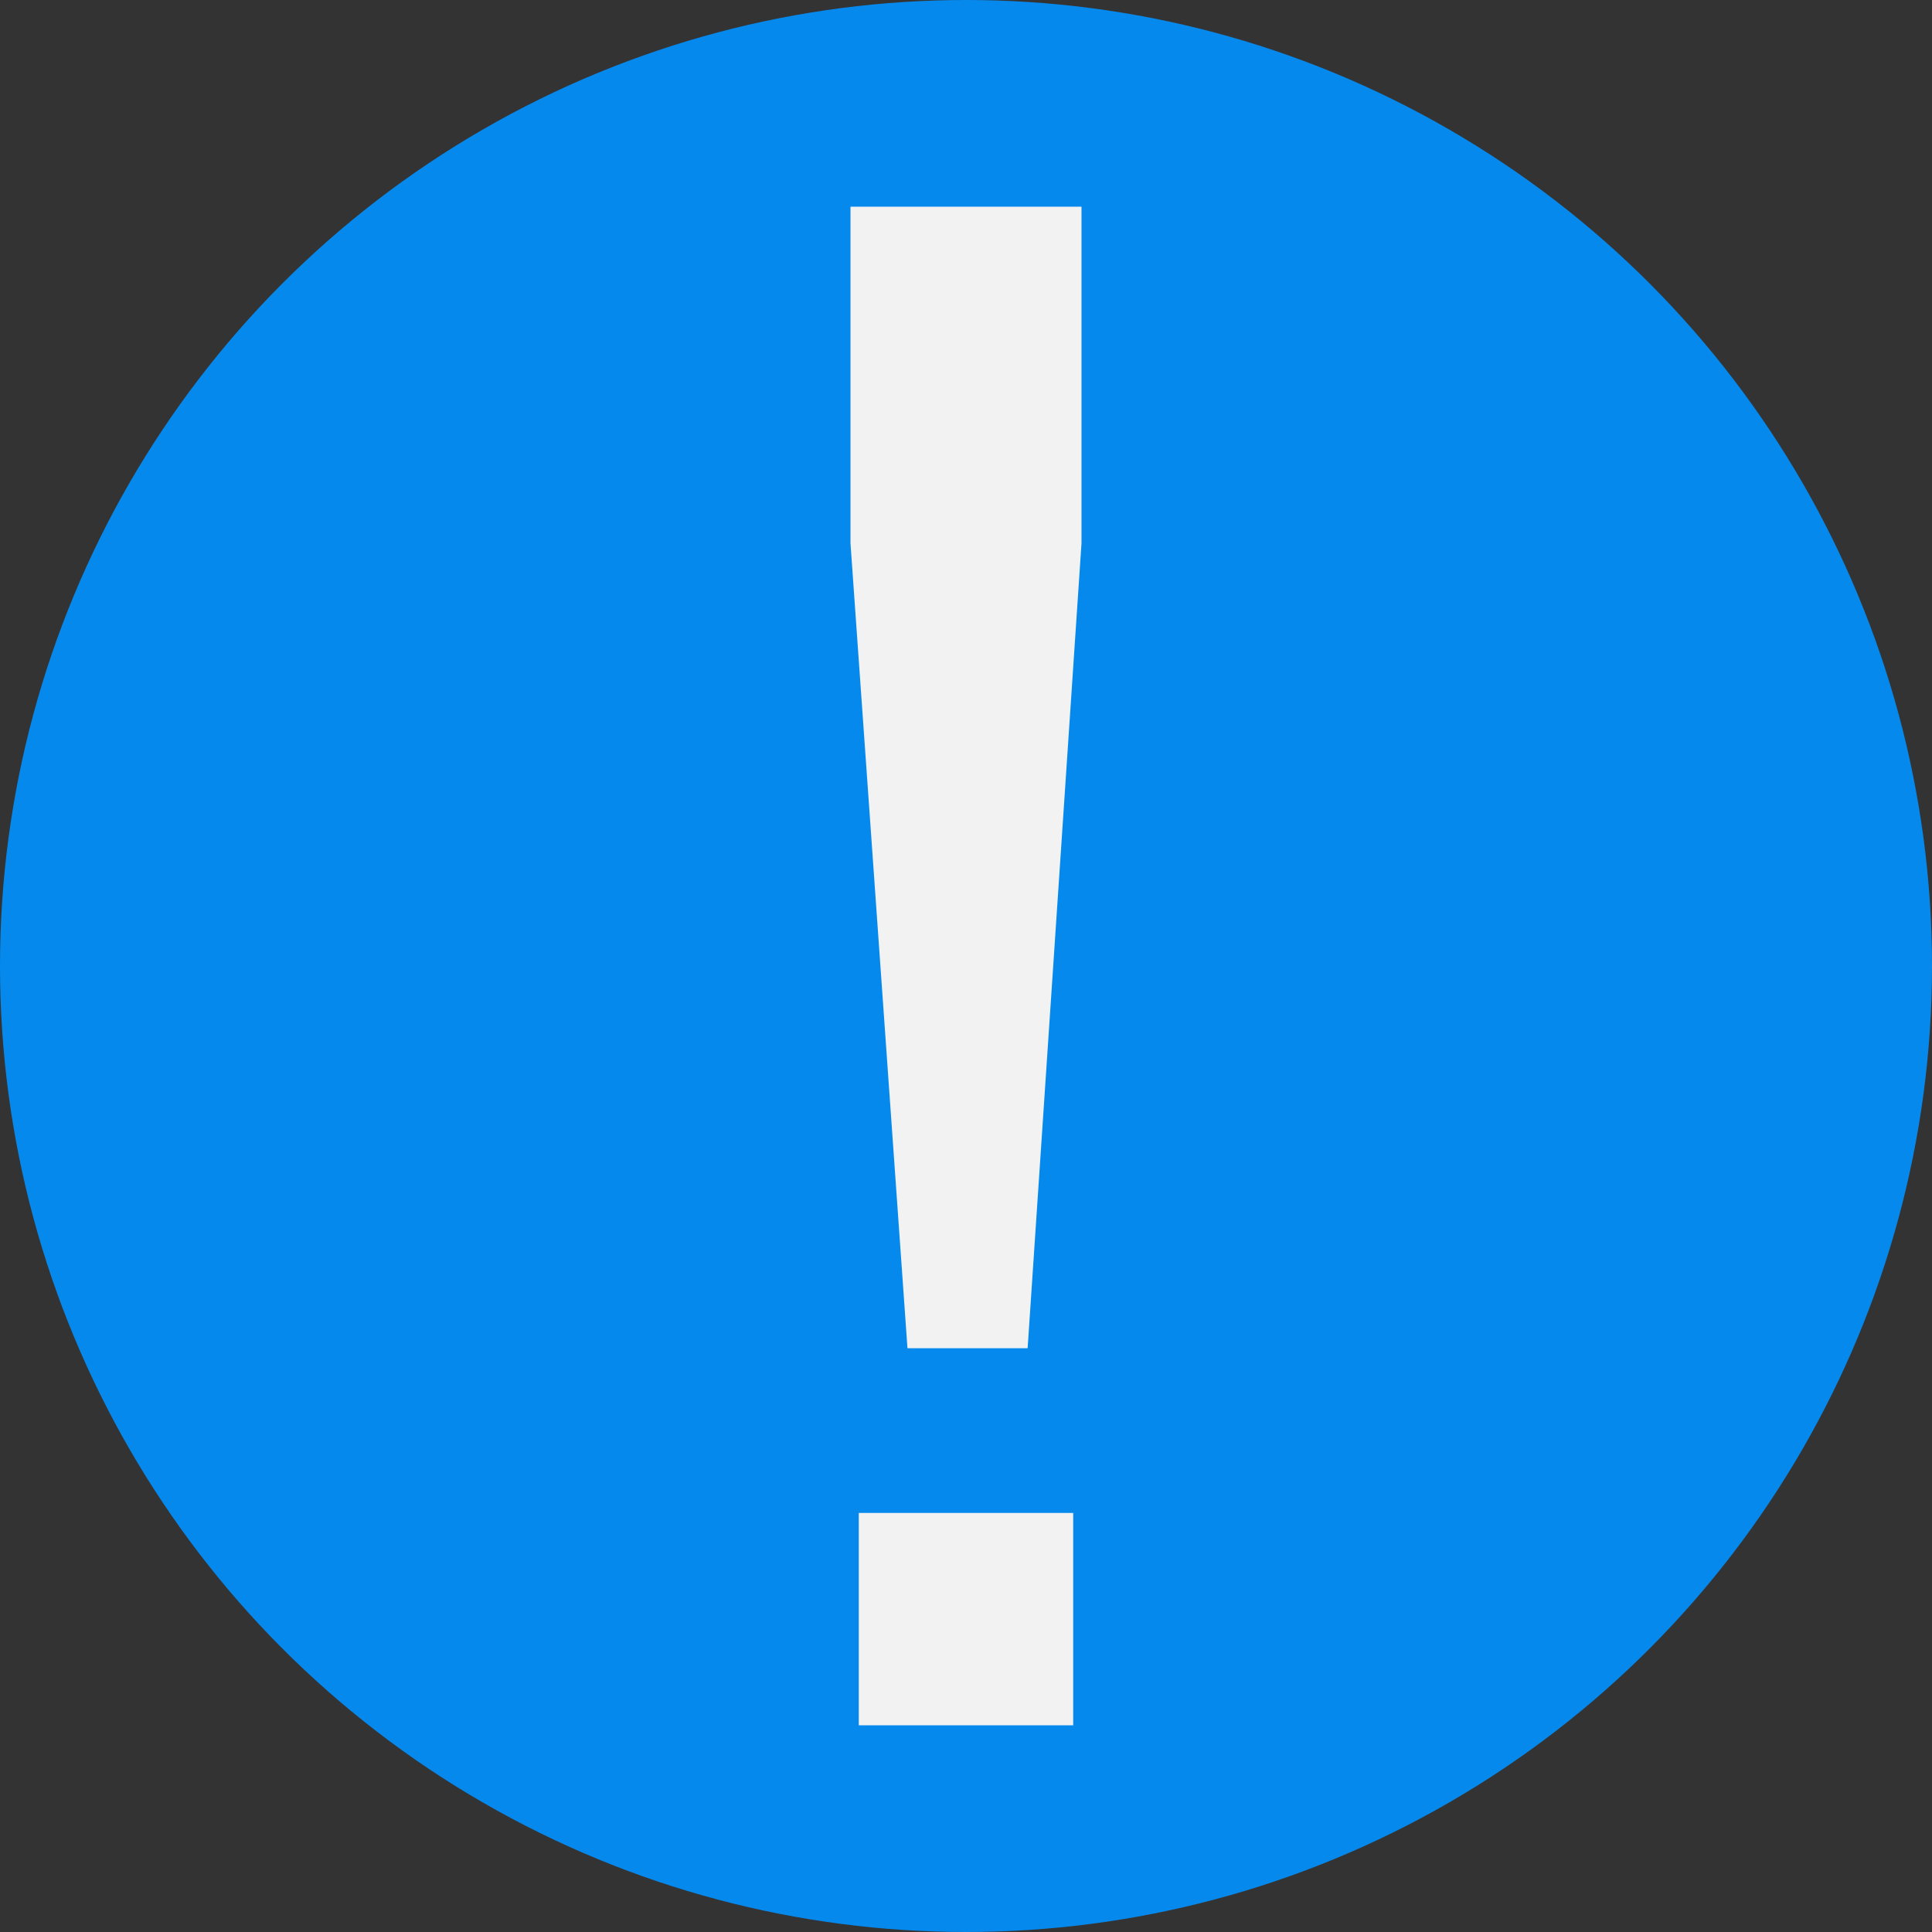 <?xml version="1.0" encoding="UTF-8"?>
<!-- Created with Inkscape (http://www.inkscape.org/) -->
<svg id="svg1" width="200px" height="200px" version="1.1" viewBox="0 0 200 200" xmlns="http://www.w3.org/2000/svg">
 <rect x="0" y="0" width="200" height="200" fill="#333333" stroke="none"/>
 <g id="Layer1">
  <g id="cdpPicture1">
   <rect id="rect1" width="200" height="200" fill="none"/>
   <g id="g6">
    <circle id="path1" cx="100" cy="100" r="100" fill="#0689ED"/>
    <path id="text1" d="m93.941 139.57-5.898-83.321v-34.851h23.913v34.851l-5.576 83.321zm-5.04 39.033v-21.983h22.197v21.983z" fill="#F2F2F2" stroke-width="20.589" aria-label="!"/>
   </g>
  </g>
  <g id="cdpPicture2" transform="translate(221.82)">
   <rect id="rect2" width="200" height="200" fill="none"/>
   <g id="g5">
    <circle id="circle2" cx="100" cy="100" r="100" fill="#F69400"/>
    <path id="path2" d="m93.941 139.57-5.898-83.321v-34.851h23.913v34.851l-5.576 83.321zm-5.04 39.033v-21.983h22.197v21.983z" fill="#F2F2F2" stroke-width="20.589" aria-label="!"/>
   </g>
  </g>
  <g id="cdpPicture3" transform="translate(441.34)">
   <rect id="rect3" width="200" height="200" fill="none"/>
   <g id="g4">
    <circle id="circle3" cx="100" cy="100" r="100" fill="#E52626"/>
    <path id="path3" d="m93.941 139.57-5.898-83.321v-34.851h23.913v34.851l-5.576 83.321zm-5.04 39.033v-21.983h22.197v21.983z" fill="#F2F2F2" stroke-width="20.589" aria-label="!"/>
   </g>
  </g>
 </g>
</svg>
